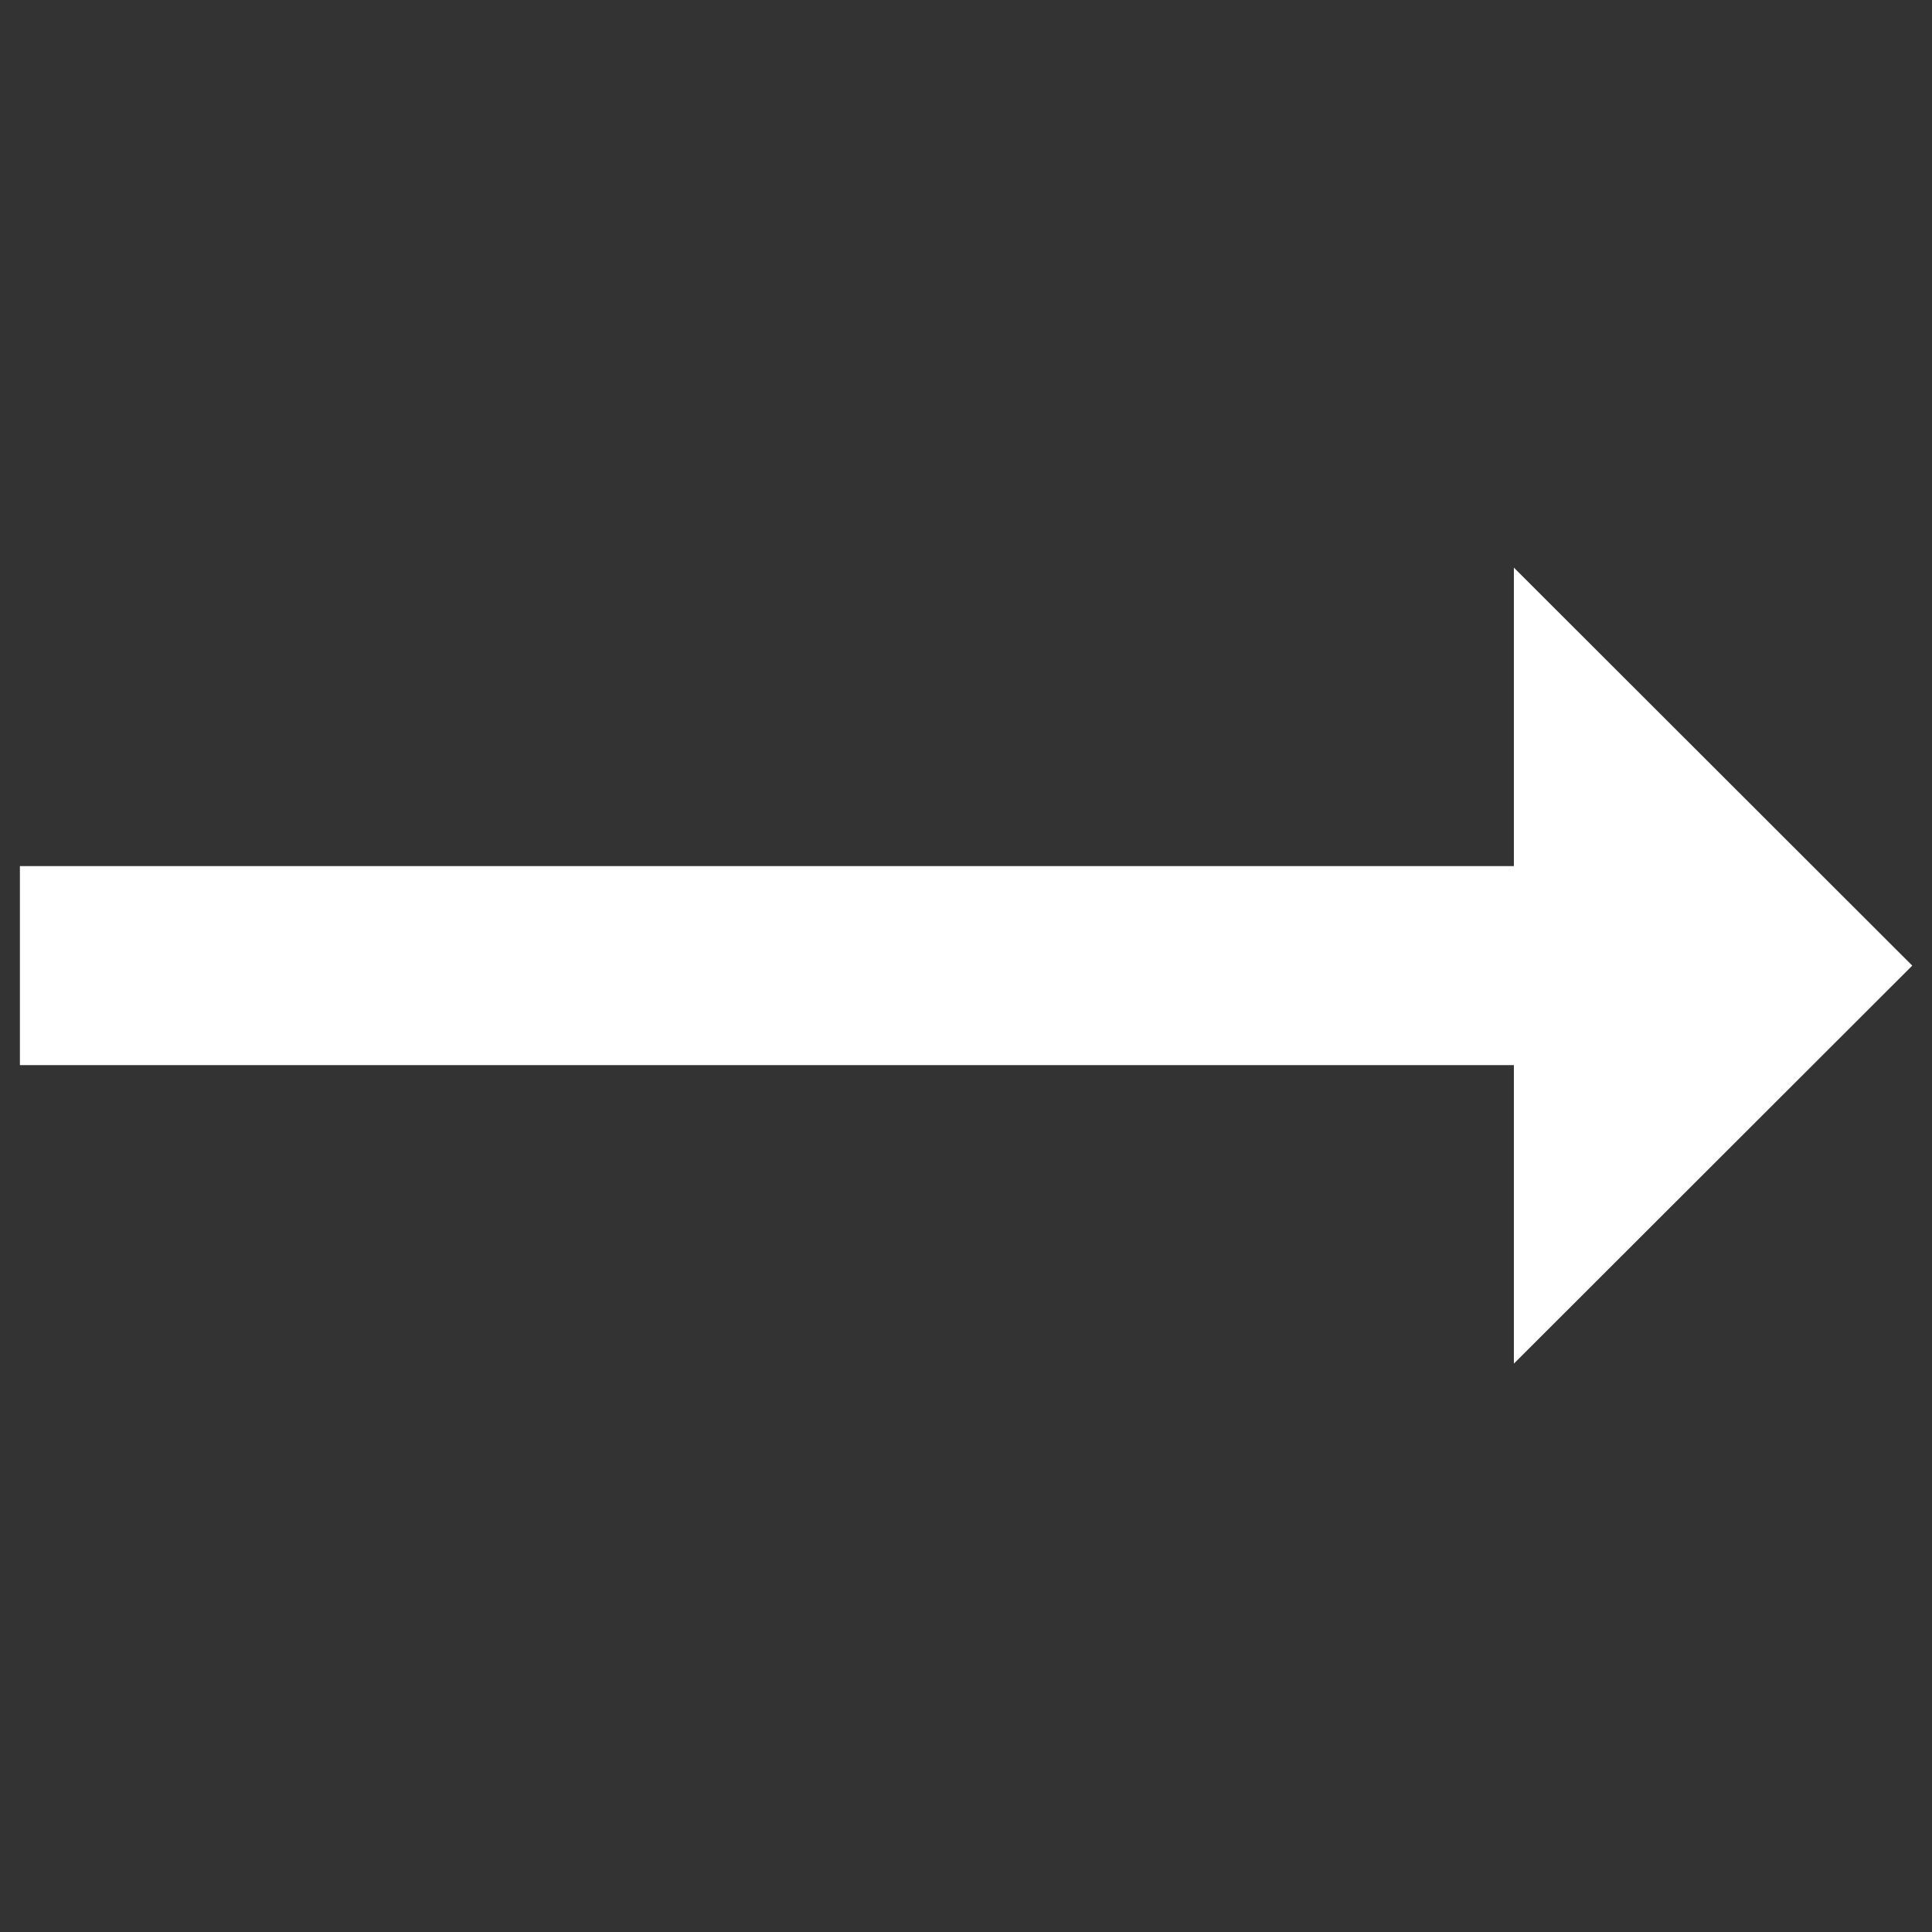 <svg xmlns="http://www.w3.org/2000/svg" xmlns:xlink="http://www.w3.org/1999/xlink" width="500" zoomAndPan="magnify" viewBox="0 0 375 375" height="500" preserveAspectRatio="xMidYMid meet" version="1.0"><rect x="0" y="0" width="375" height="375" fill="#333333" stroke="none"/><defs><clipPath id="id1"><path d="M 3.391 110.176 L 371.641 110.176 L 371.641 264.676 L 3.391 264.676 Z M 3.391 110.176 " clip-rule="nonzero"/></clipPath></defs><g clip-path="url(#id1)"><path fill="#ffffff" d="M 371.168 187.426 L 293.844 110.176 L 293.844 168.113 L 3.863 168.113 L 3.863 206.738 L 293.844 206.738 L 293.844 264.676 Z M 371.168 187.426 " fill-opacity="1" fill-rule="nonzero"/></g></svg>